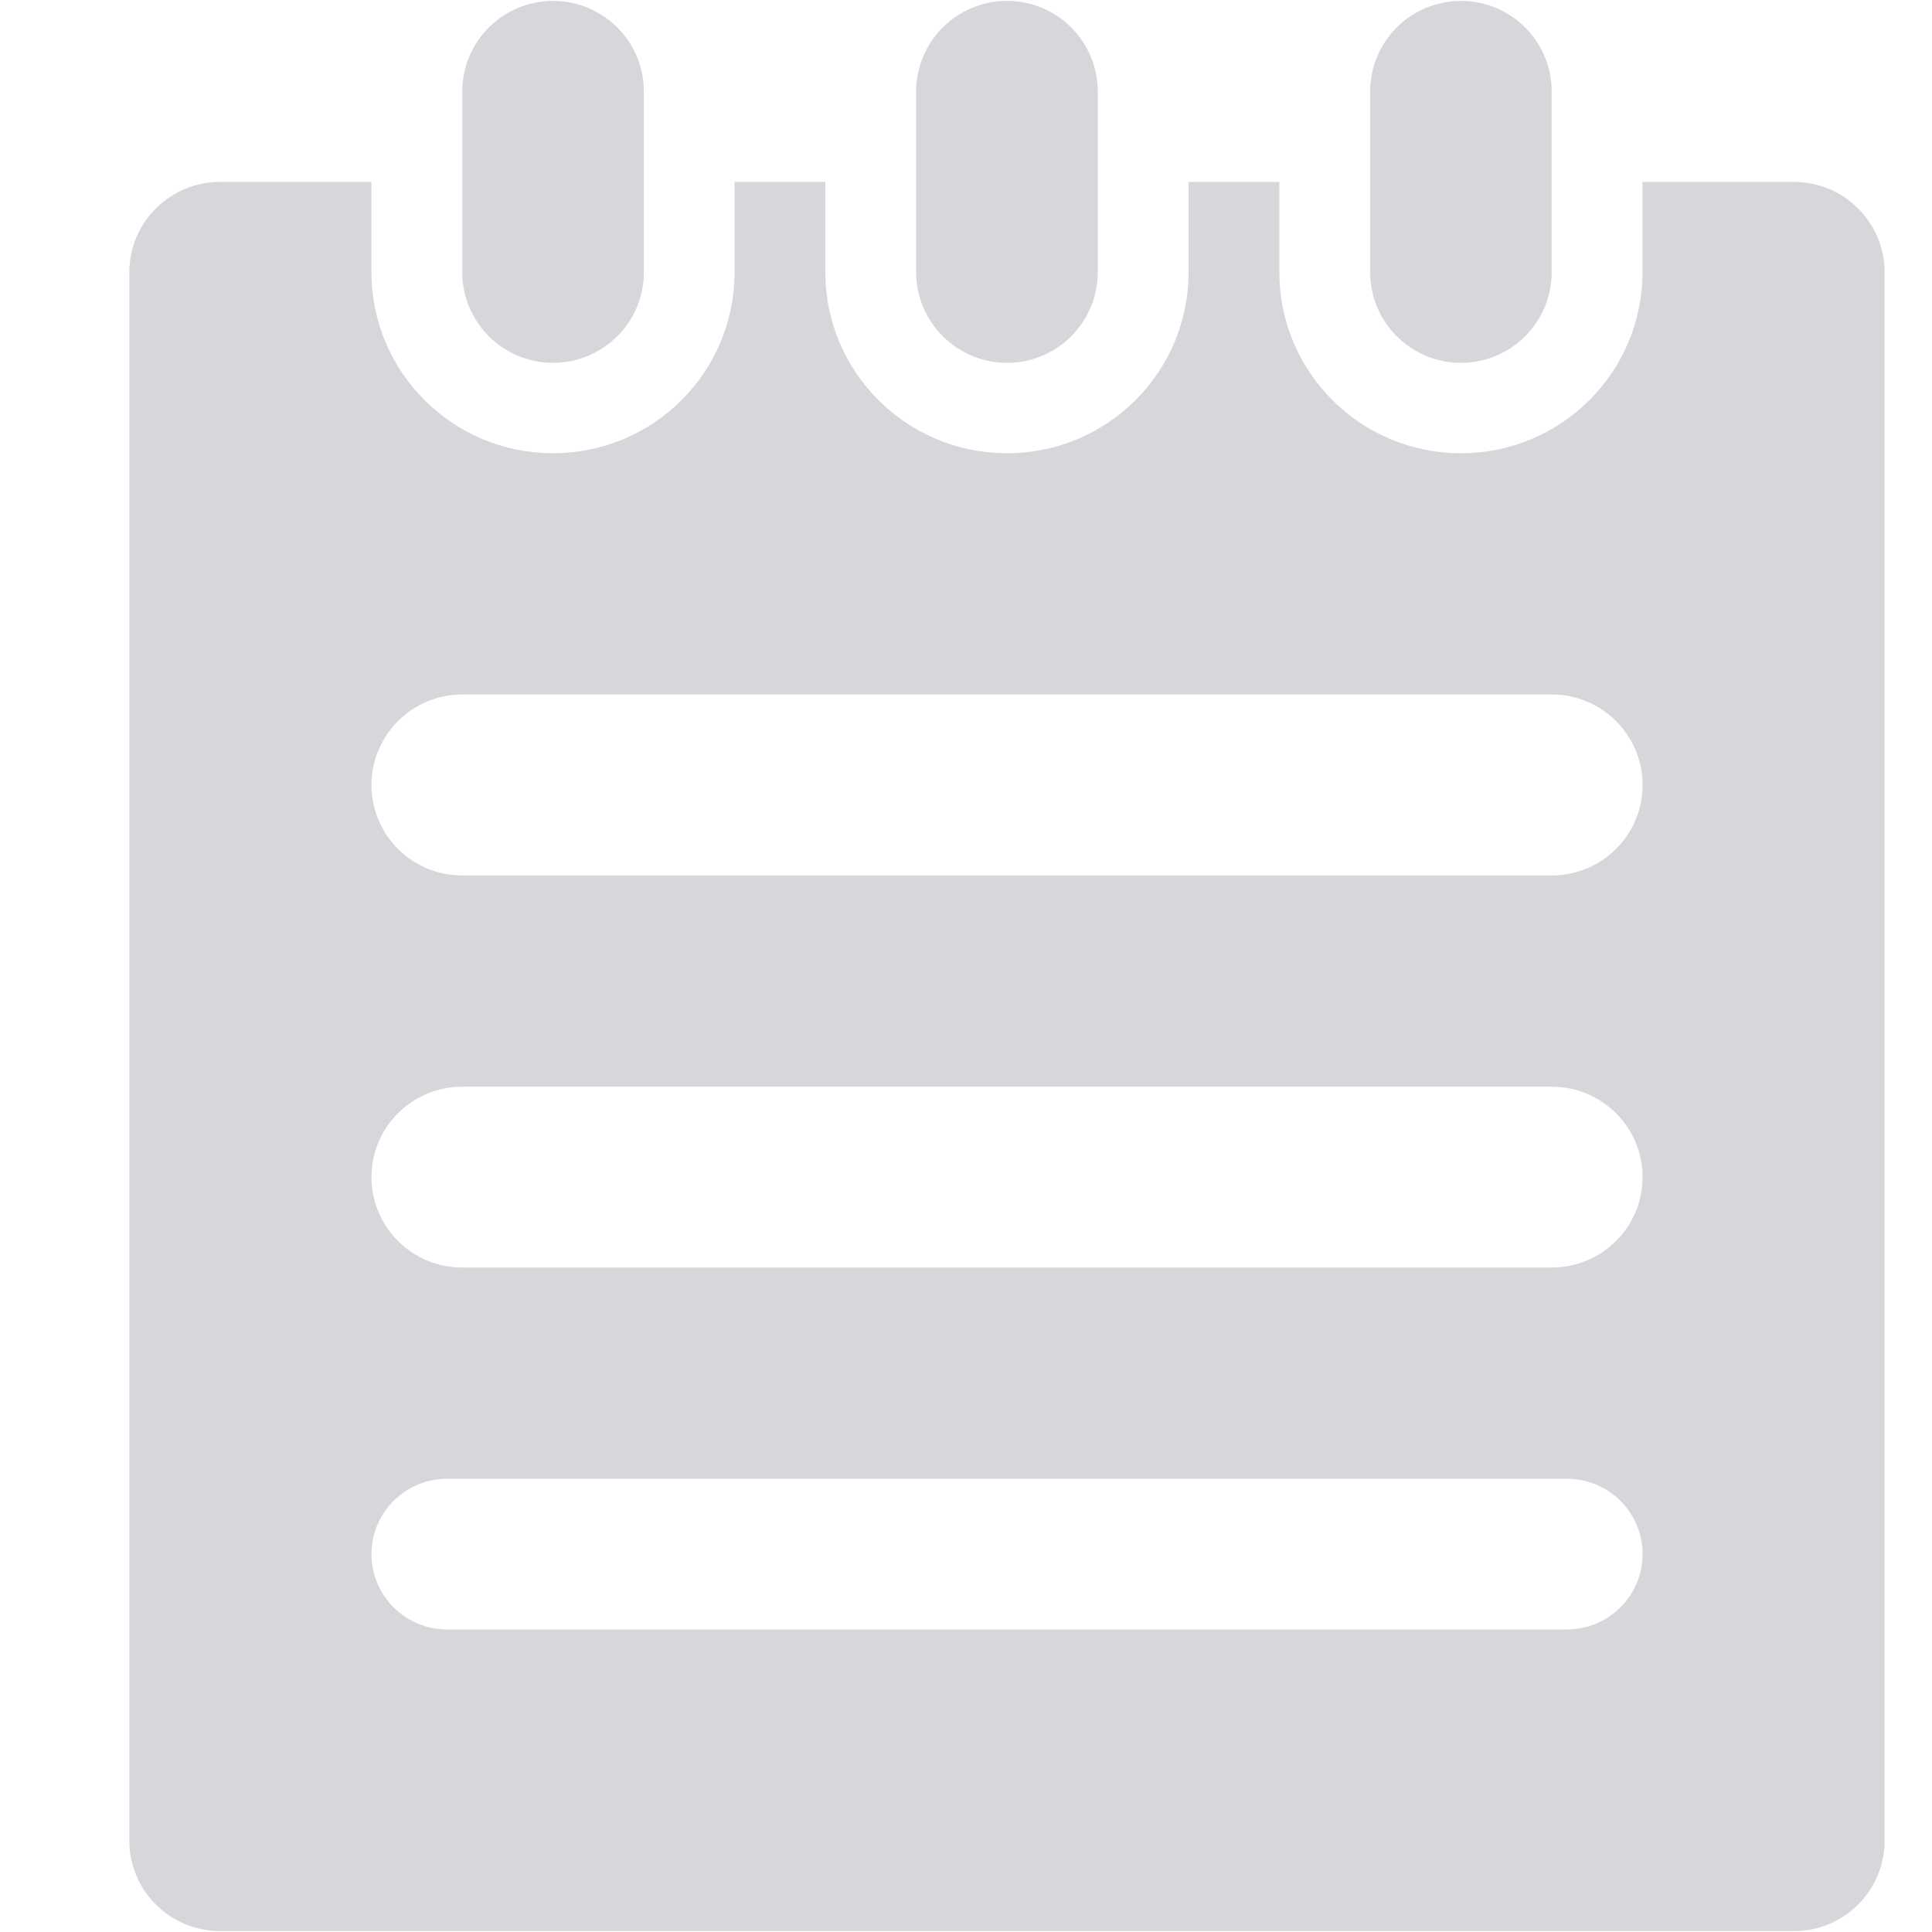 <?xml version="1.0" encoding="UTF-8" standalone="no"?>
<svg width="15px" height="15px" viewBox="0 0 15 15" version="1.1" xmlns="http://www.w3.org/2000/svg" xmlns:xlink="http://www.w3.org/1999/xlink">
    <!-- Generator: Sketch 39.1 (31720) - http://www.bohemiancoding.com/sketch -->
    <title>操作手册</title>
    <desc>Created with Sketch.</desc>
    <defs></defs>
    <g id="Page-1" stroke="none" stroke-width="1" fill="none" fill-rule="evenodd" opacity="0.36">
        <g id="内容_文件刷新_展开搜索" transform="translate(-1092, -21)" fill="#8B9199">
            <g id="操作手册" transform="translate(1093, 21)">
                <path d="M12.928,14.993 L0.709,14.993 C0.32,14.993 0.004,14.679 0.004,14.29 L0.004,2.114 C0.004,1.727 0.32,1.412 0.709,1.412 L1.884,1.412 L1.884,2.114 C1.884,2.89 2.516,3.519 3.293,3.519 C4.073,3.519 4.703,2.89 4.703,2.114 L4.703,1.412 L5.408,1.412 L5.408,2.114 C5.408,2.89 6.04,3.519 6.818,3.519 C7.597,3.519 8.228,2.89 8.228,2.114 L8.228,1.412 L8.933,1.412 L8.933,2.114 C8.933,2.89 9.564,3.519 10.342,3.519 C11.121,3.519 11.752,2.89 11.752,2.114 L11.752,1.412 L12.927,1.412 C13.316,1.412 13.632,1.727 13.632,2.114 L13.632,14.29 C13.632,14.679 13.317,14.993 12.928,14.993 L12.928,14.993 L12.928,14.993 Z M11.047,5.392 L2.589,5.392 C2.2,5.392 1.884,5.707 1.884,6.095 C1.884,6.483 2.199,6.797 2.589,6.797 L11.047,6.797 C11.437,6.797 11.753,6.483 11.753,6.095 C11.753,5.707 11.437,5.392 11.047,5.392 L11.047,5.392 Z M11.047,8.437 L2.589,8.437 C2.2,8.437 1.884,8.751 1.884,9.139 C1.884,9.527 2.199,9.841 2.589,9.841 L11.047,9.841 C11.437,9.841 11.753,9.527 11.753,9.139 C11.753,8.751 11.437,8.437 11.047,8.437 L11.047,8.437 Z M11.165,11.481 L2.472,11.481 C2.147,11.481 1.884,11.743 1.884,12.066 C1.884,12.389 2.147,12.651 2.472,12.651 L11.165,12.651 C11.49,12.651 11.753,12.389 11.753,12.066 C11.753,11.743 11.489,11.481 11.165,11.481 L11.165,11.481 Z M10.343,2.817 C9.954,2.817 9.638,2.502 9.638,2.114 L9.638,0.71 C9.638,0.322 9.954,0.007 10.343,0.007 C10.732,0.007 11.047,0.322 11.047,0.71 L11.047,2.114 C11.047,2.502 10.732,2.817 10.343,2.817 L10.343,2.817 Z M6.819,2.817 C6.43,2.817 6.113,2.502 6.113,2.114 L6.113,0.71 C6.113,0.322 6.429,0.007 6.819,0.007 C7.208,0.007 7.523,0.322 7.523,0.71 L7.523,2.114 C7.523,2.502 7.207,2.817 6.819,2.817 L6.819,2.817 Z M3.294,2.817 C2.905,2.817 2.589,2.502 2.589,2.114 L2.589,0.71 C2.589,0.322 2.905,0.007 3.294,0.007 C3.683,0.007 3.999,0.322 3.999,0.71 L3.999,2.114 C3.999,2.502 3.683,2.817 3.294,2.817 L3.294,2.817 Z" id="Shape"></path>
            </g>
        </g>
    </g>
</svg>